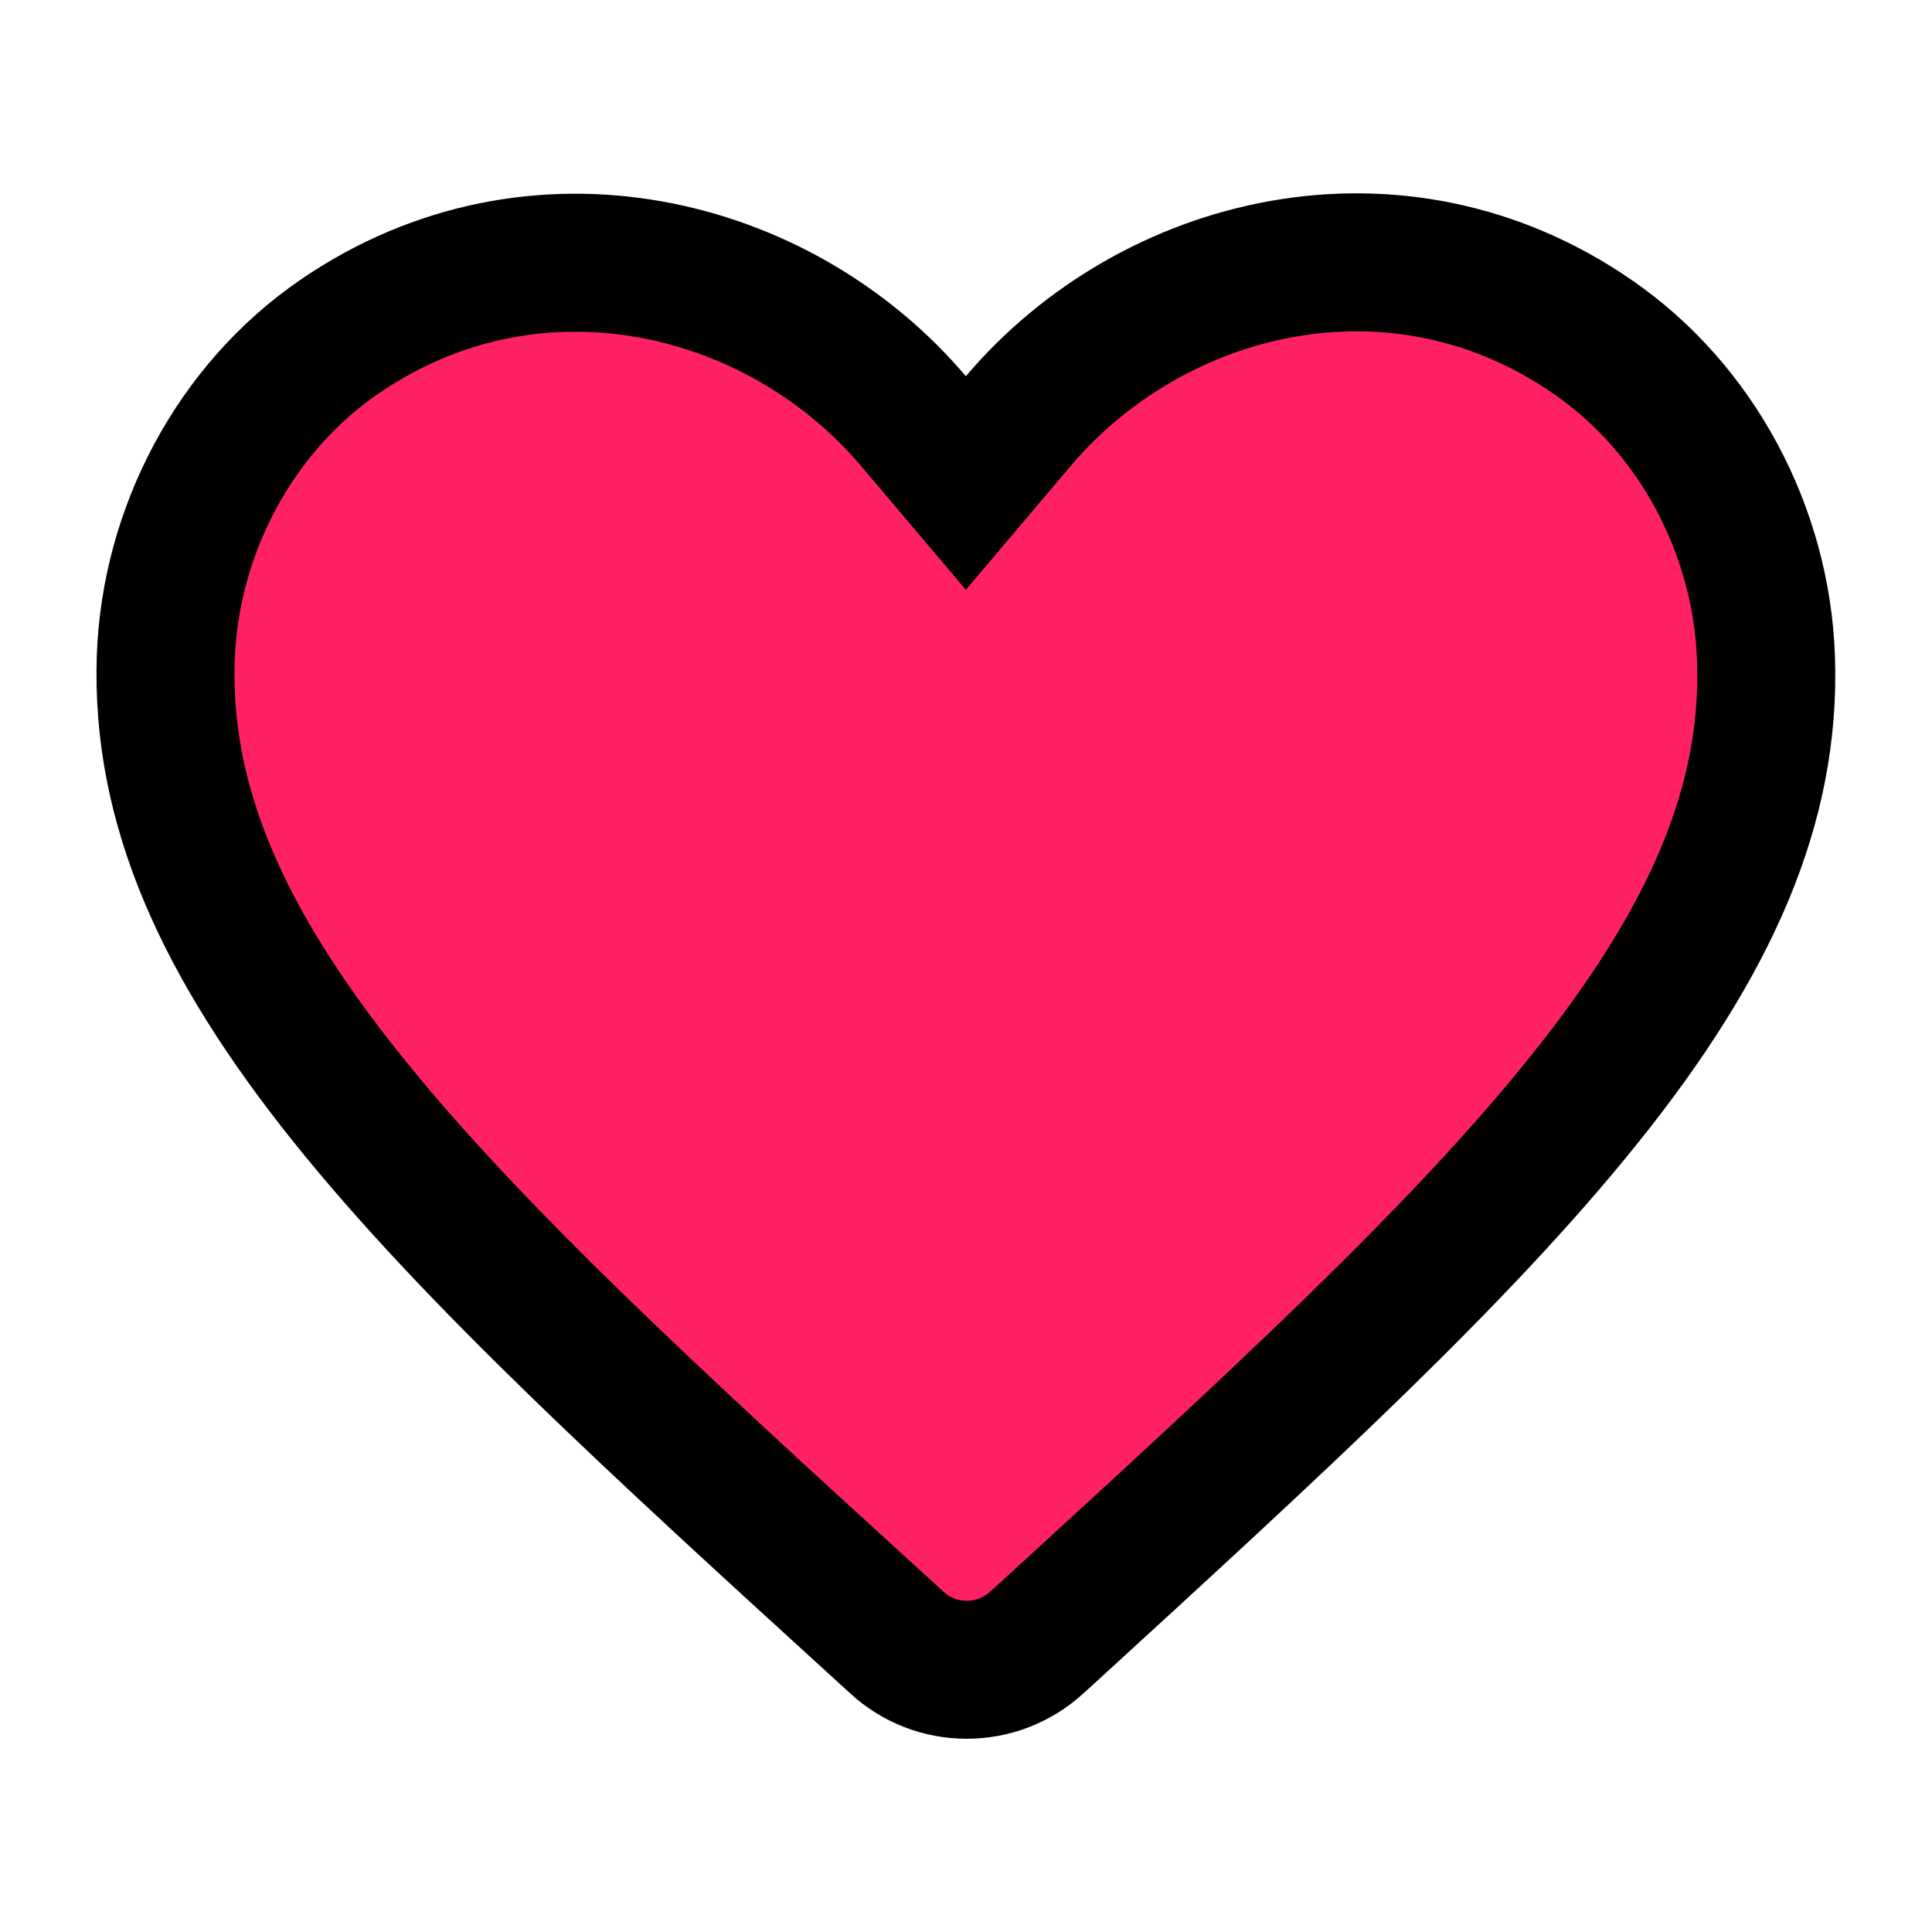 <svg width="14" height="14" viewBox="0 0 14 14" fill="none" xmlns="http://www.w3.org/2000/svg">
<g clip-path="url(#clip0_3975_58499)">
<path d="M7.513 11.902L7.512 11.903C7.224 12.166 6.782 12.166 6.495 11.899L6.493 11.897L6.424 11.834L6.423 11.833C4.759 10.316 3.427 9.098 2.513 7.957C1.608 6.826 1.166 5.832 1.201 4.768C1.234 3.842 1.706 2.957 2.458 2.441L2.458 2.441C3.877 1.466 5.649 1.907 6.618 3.05L6.999 3.5L7.38 3.05C8.35 1.906 10.121 1.461 11.539 2.44L11.54 2.441C12.292 2.957 12.764 3.842 12.797 4.769L12.797 4.769C12.835 5.832 12.394 6.826 11.487 7.959C10.575 9.099 9.244 10.318 7.585 11.837L7.576 11.845L7.575 11.846L7.513 11.902Z" fill="#FF2164" stroke="currentColor"/>
</g>
<defs>
<clipPath id="clip0_3975_58499">
<rect width="14" height="14" fill="white"/>
</clipPath>
</defs>
</svg>
